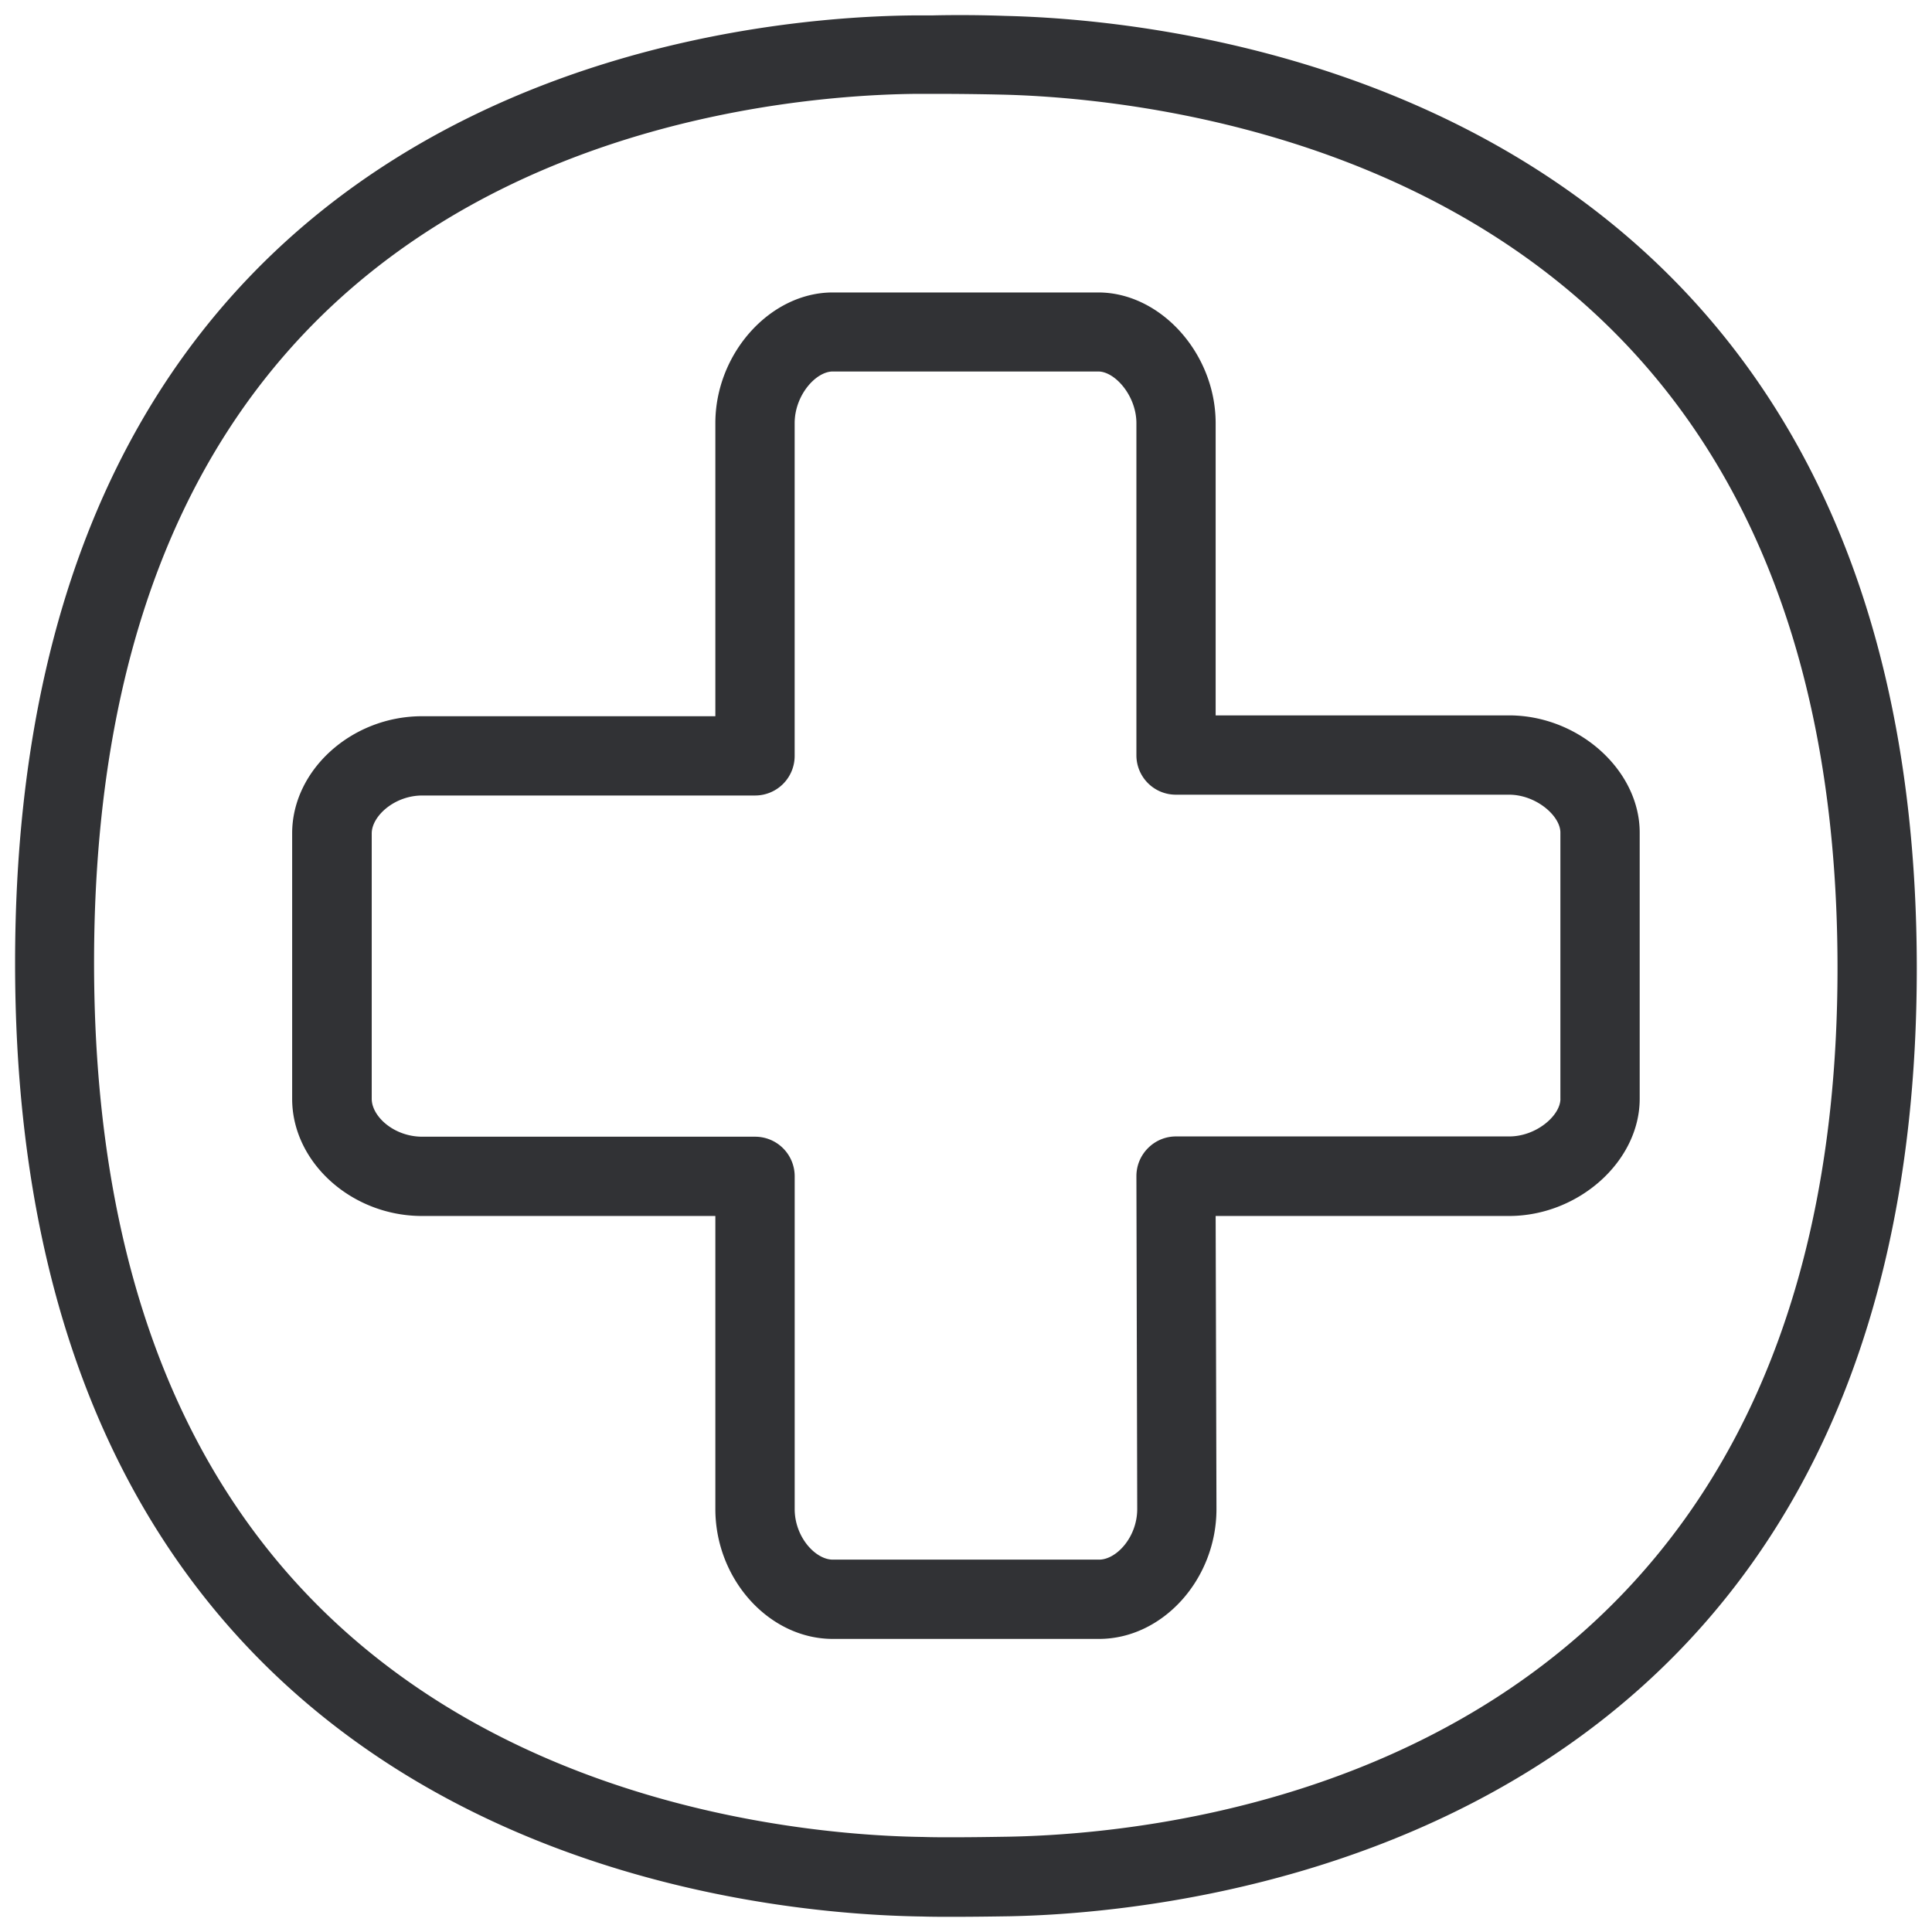 <svg width="64" height="64" viewBox="0 0 64 64" xmlns="http://www.w3.org/2000/svg"><path d="M33.396 60.843c6.445-.116 27.474-2.545 27.474-28.773 0-11.357-3.89-19.558-11.545-24.363-6.257-3.926-13.32-4.5-16.072-4.571a97.702 97.702 0 00-2.357-.027h-.547c-2.725.027-9.744.493-15.91 4.374C6.926 12.207 3.116 20.418 3.116 31.882c0 11.482 3.846 19.72 11.429 24.497 6.22 3.918 13.293 4.437 16.045 4.473.313.01.627.01.95.01.654 0 1.29-.01 1.855-.019zM33.316.527c6.167.144 30.18 2.582 30.18 31.552 0 29.033-24.05 31.283-30.055 31.4-.573.009-1.228.018-1.9.018-.332 0-.663 0-.986-.01C24.227 63.398.5 61.113.5 31.9.5 2.732 24.011.554 30.33.51h.566c.824-.019 1.676-.01 2.42.017zM51.69 36.4v-8.82c0-.556-.807-1.255-1.703-1.255H38.954a1.305 1.305 0 01-1.309-1.31V14.019c0-.906-.708-1.713-1.264-1.713h-8.793c-.565 0-1.264.79-1.264 1.713v11.025a1.31 1.31 0 01-1.309 1.308H13.99c-.932 0-1.676.69-1.676 1.255V36.4c0 .582.735 1.255 1.676 1.255h11.025a1.31 1.31 0 011.31 1.308v11.025c0 .933.69 1.677 1.263 1.677h8.82c.574 0 1.264-.744 1.264-1.677l-.027-11.025c0-.35.135-.681.386-.932.25-.251.582-.385.923-.385h11.025c.905.009 1.712-.69 1.712-1.246zm-1.703-12.702c2.313 0 4.33 1.82 4.33 3.881v8.82c0 2.071-2.026 3.882-4.33 3.882h-9.717l.027 9.707c0 2.33-1.783 4.303-3.89 4.303h-8.82c-2.106 0-3.89-1.972-3.89-4.303v-9.707H13.98c-2.33 0-4.302-1.775-4.302-3.881v-8.794c0-2.097 1.972-3.88 4.302-3.88h9.717v-9.708c0-2.304 1.81-4.33 3.89-4.33h8.793c2.07 0 3.89 2.026 3.89 4.33v9.68h9.717z" fill="#313235" fill-rule="nonzero"/></svg>